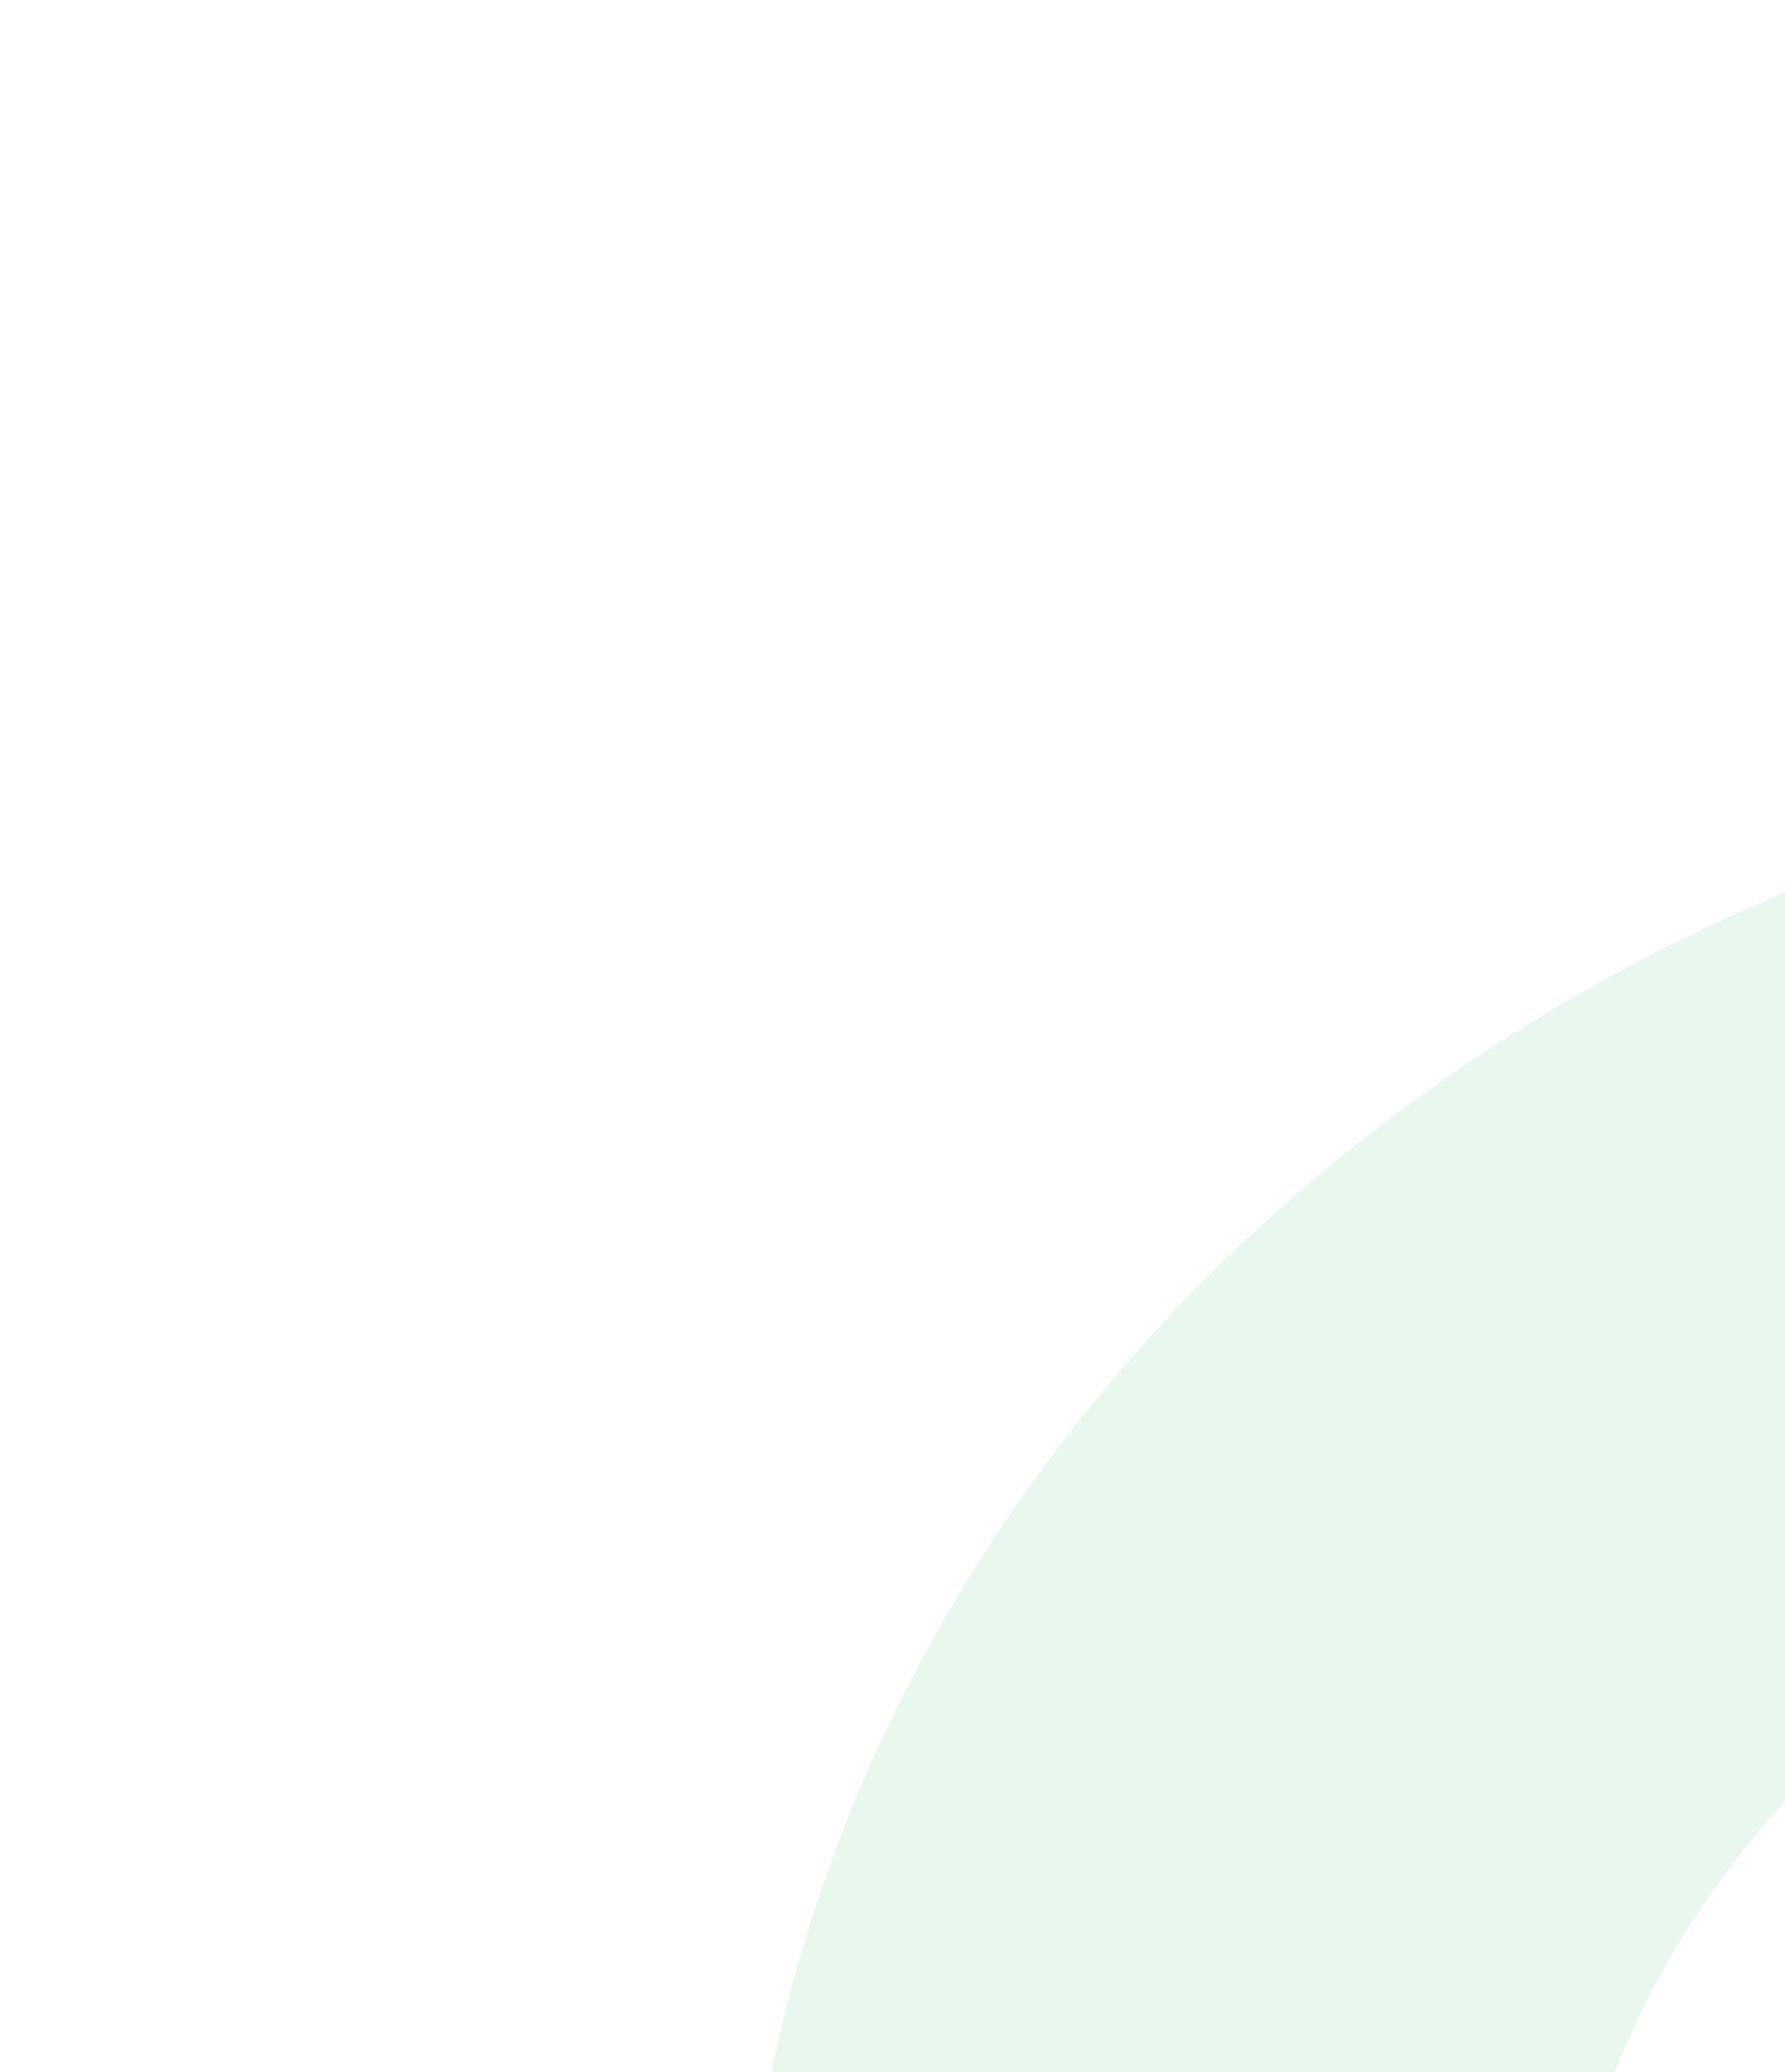 <svg width="723" height="839" viewBox="0 0 723 839" fill="none" xmlns="http://www.w3.org/2000/svg">
<g opacity="0.3" filter="url(#filter0_f_186_3904)">
<path d="M300.195 965.139C299.382 878.692 317.426 792.915 353.299 712.704C389.171 632.493 442.169 559.42 509.266 497.656C576.363 435.892 656.245 386.647 744.352 352.733C832.459 318.82 927.065 300.901 1022.77 300L1025.58 599.117C973.366 599.609 921.749 609.386 873.677 627.889C825.605 646.393 782.021 673.261 745.412 706.96C708.803 740.659 679.887 780.528 660.315 824.292C640.743 868.056 630.898 914.857 631.342 962.023L300.195 965.139Z" fill="#B8E4C9"/>
</g>
<defs>
<filter id="filter0_f_186_3904" x="0.169" y="0" width="1325.41" height="1265.14" filterUnits="userSpaceOnUse" color-interpolation-filters="sRGB">
<feFlood flood-opacity="0" result="BackgroundImageFix"/>
<feBlend mode="normal" in="SourceGraphic" in2="BackgroundImageFix" result="shape"/>
<feGaussianBlur stdDeviation="150" result="effect1_foregroundBlur_186_3904"/>
</filter>
</defs>
</svg>
